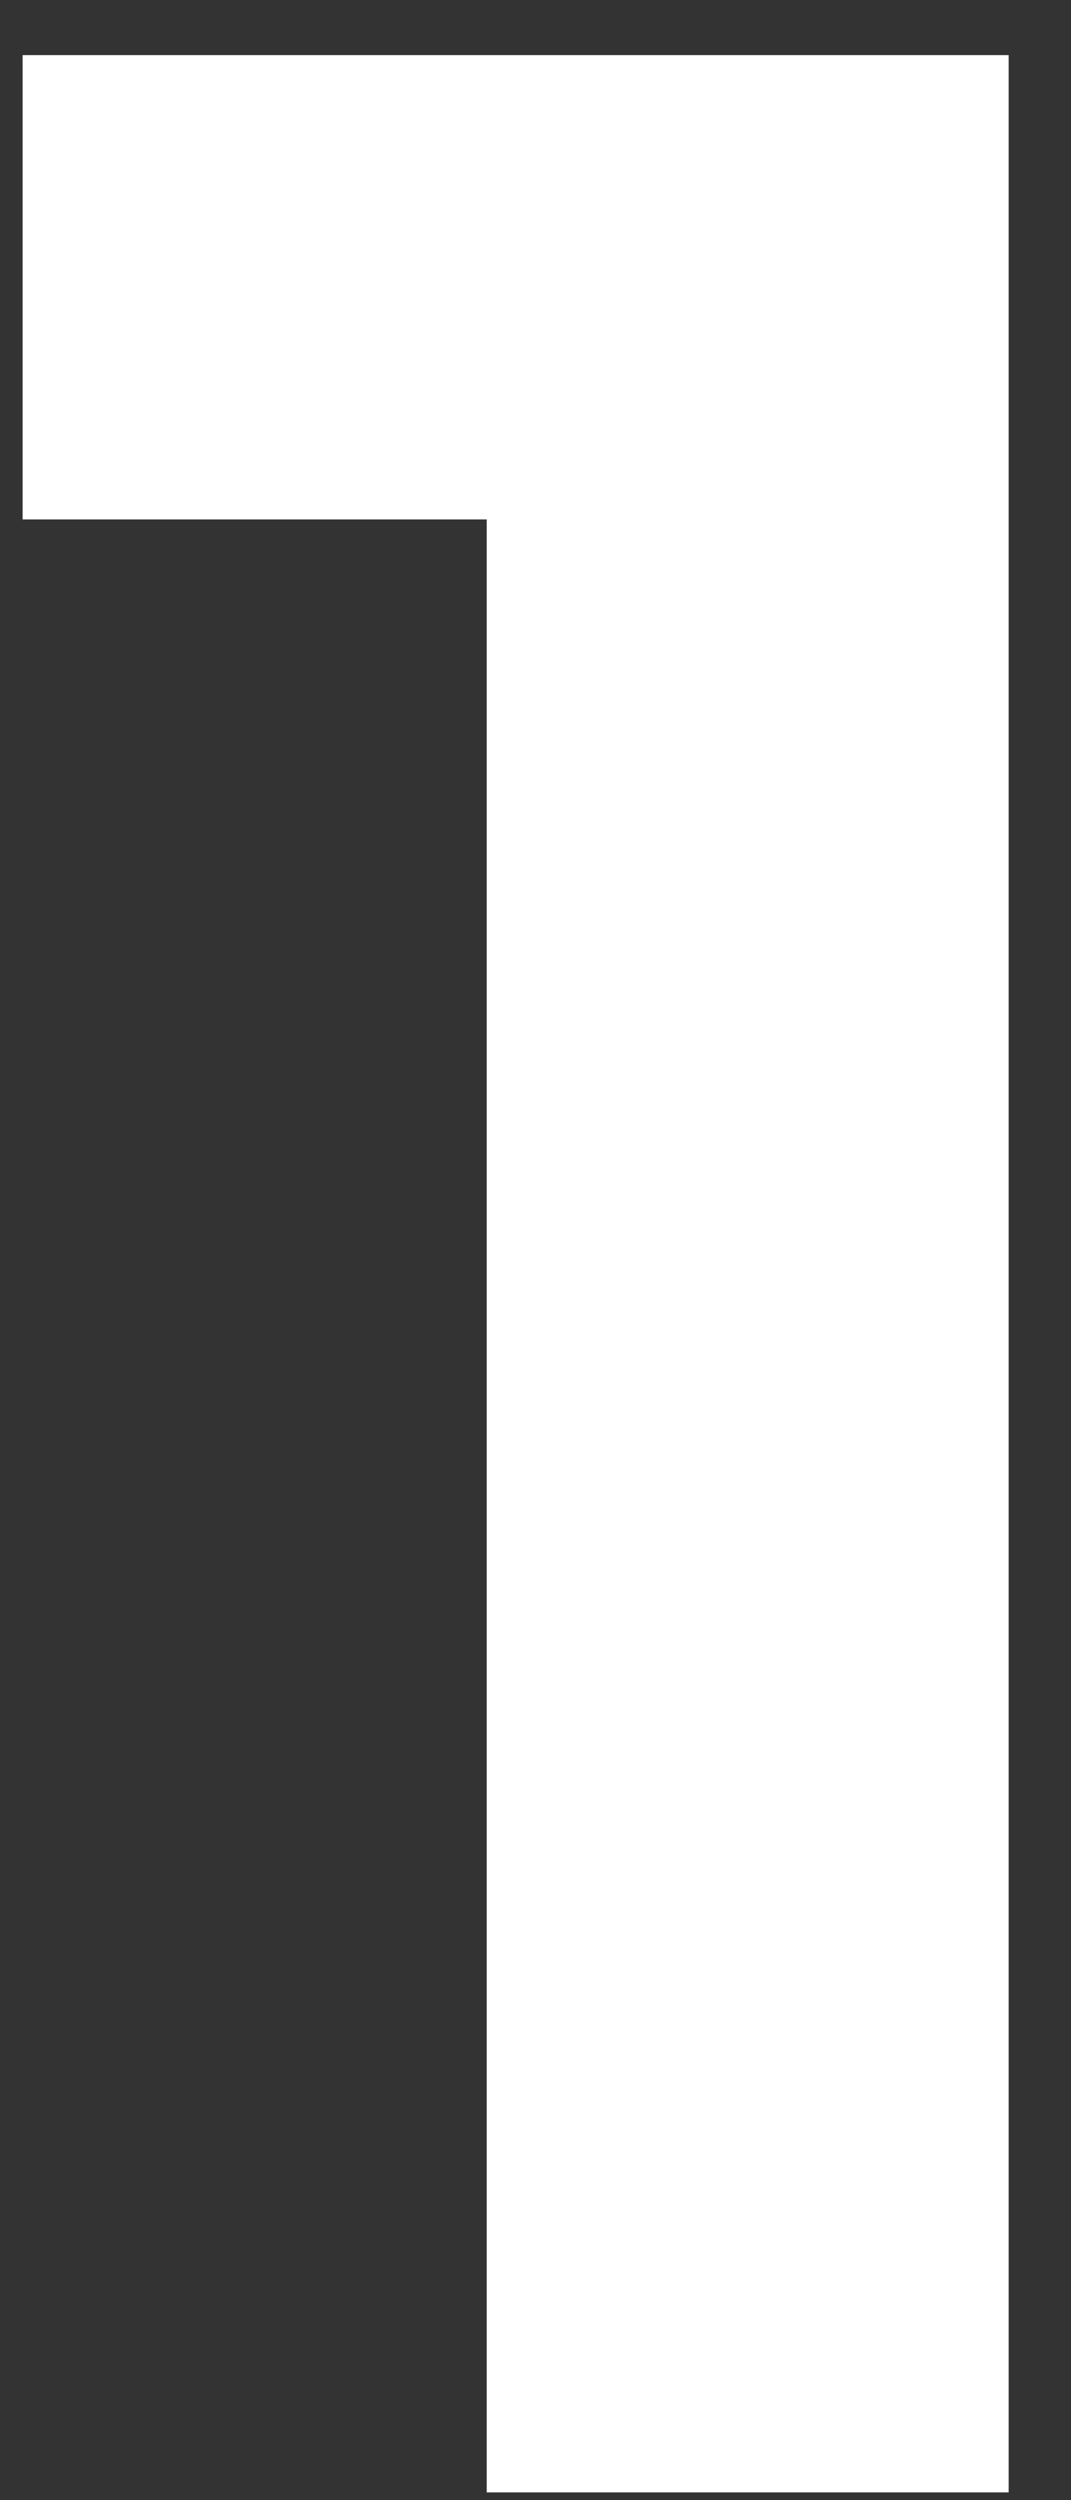 <svg width="9" height="21" viewBox="0 0 9 21" fill="none" xmlns="http://www.w3.org/2000/svg">
<rect x="0" y="0" width="9" height="21" fill="#333333" stroke="none"/>
<path d="M0.19 0.463H8.476V20.935H4.09V4.363H0.19V0.463Z" fill="white"/>
</svg>
